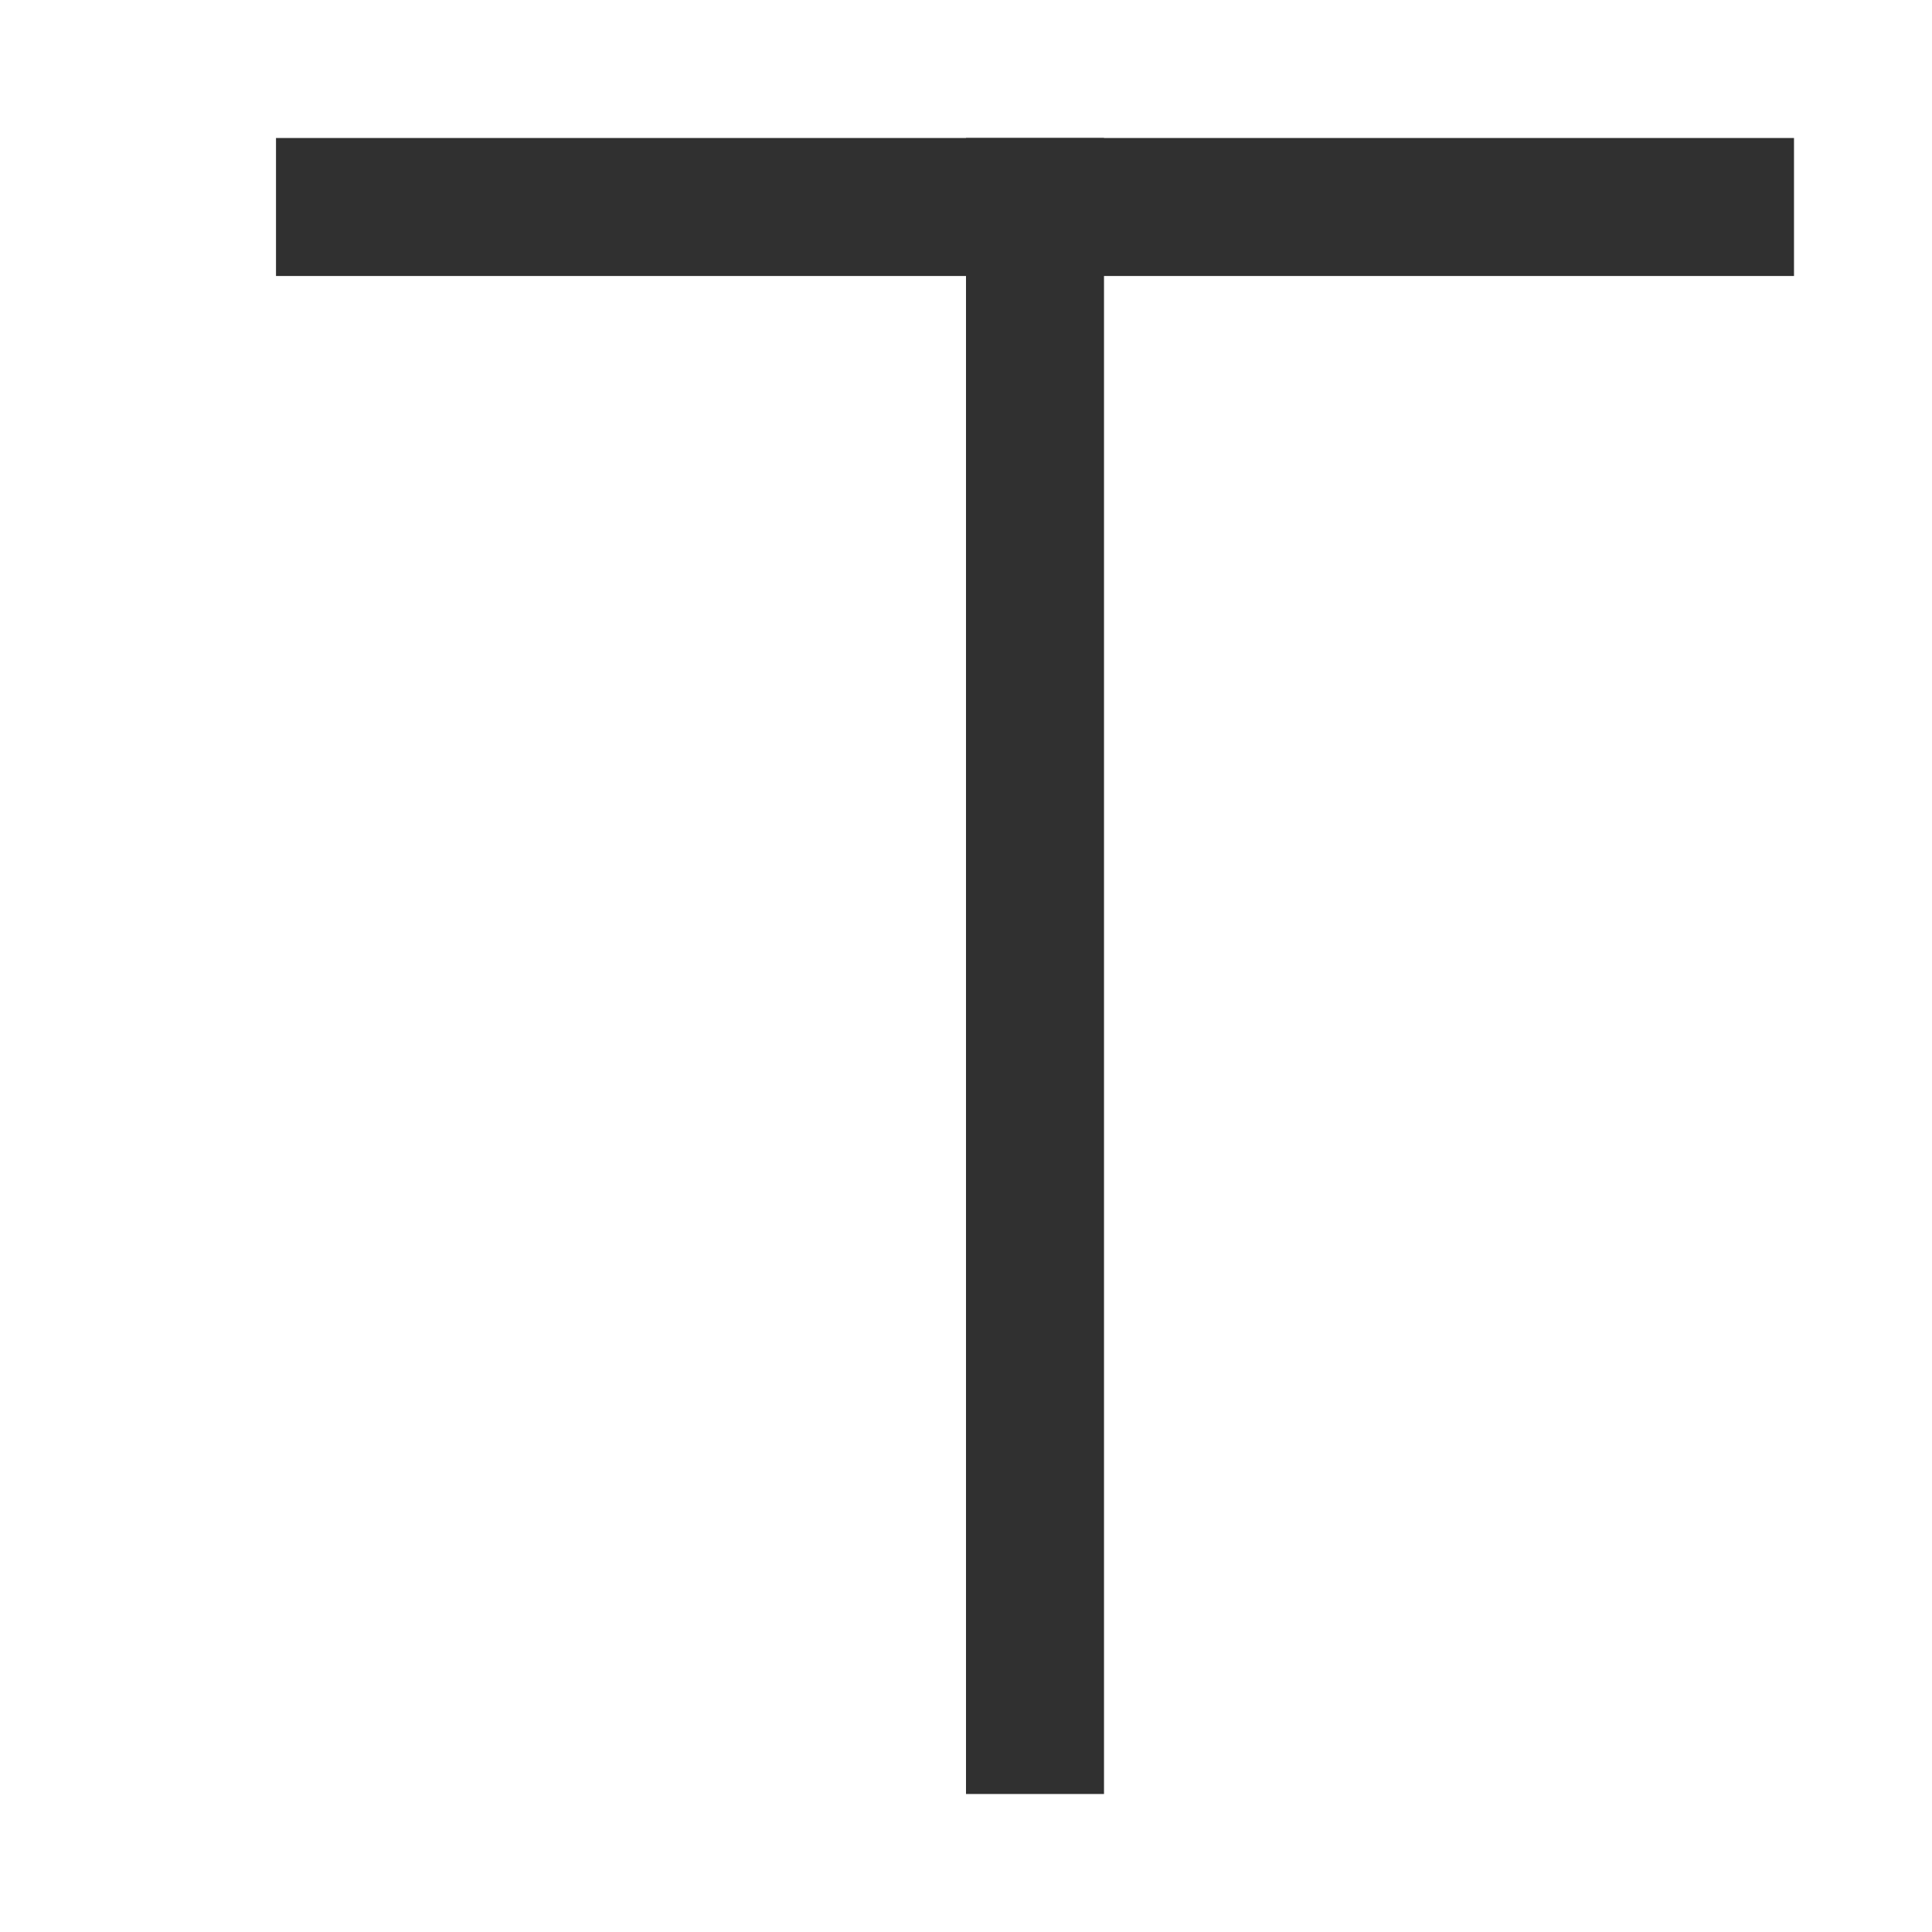 <svg xmlns="http://www.w3.org/2000/svg" xmlns:xlink="http://www.w3.org/1999/xlink" width="14" height="14" version="1.1" viewBox="0 0 14 14"><title>text-menu-norml@2x</title><desc>Created with Sketch.</desc><g id="Page-1" fill="none" fill-rule="evenodd" stroke="none" stroke-linecap="square" stroke-width="1"><g id="菜单图标两倍" stroke="#303030" transform="translate(-157, -11)"><g id="Group" transform="translate(159, 11)"><path id="Line" d="M0.5,1.5 L10.5,1.5"/><path id="Line" d="M5.5,1.5 L5.5,12.5"/></g></g></g></svg>